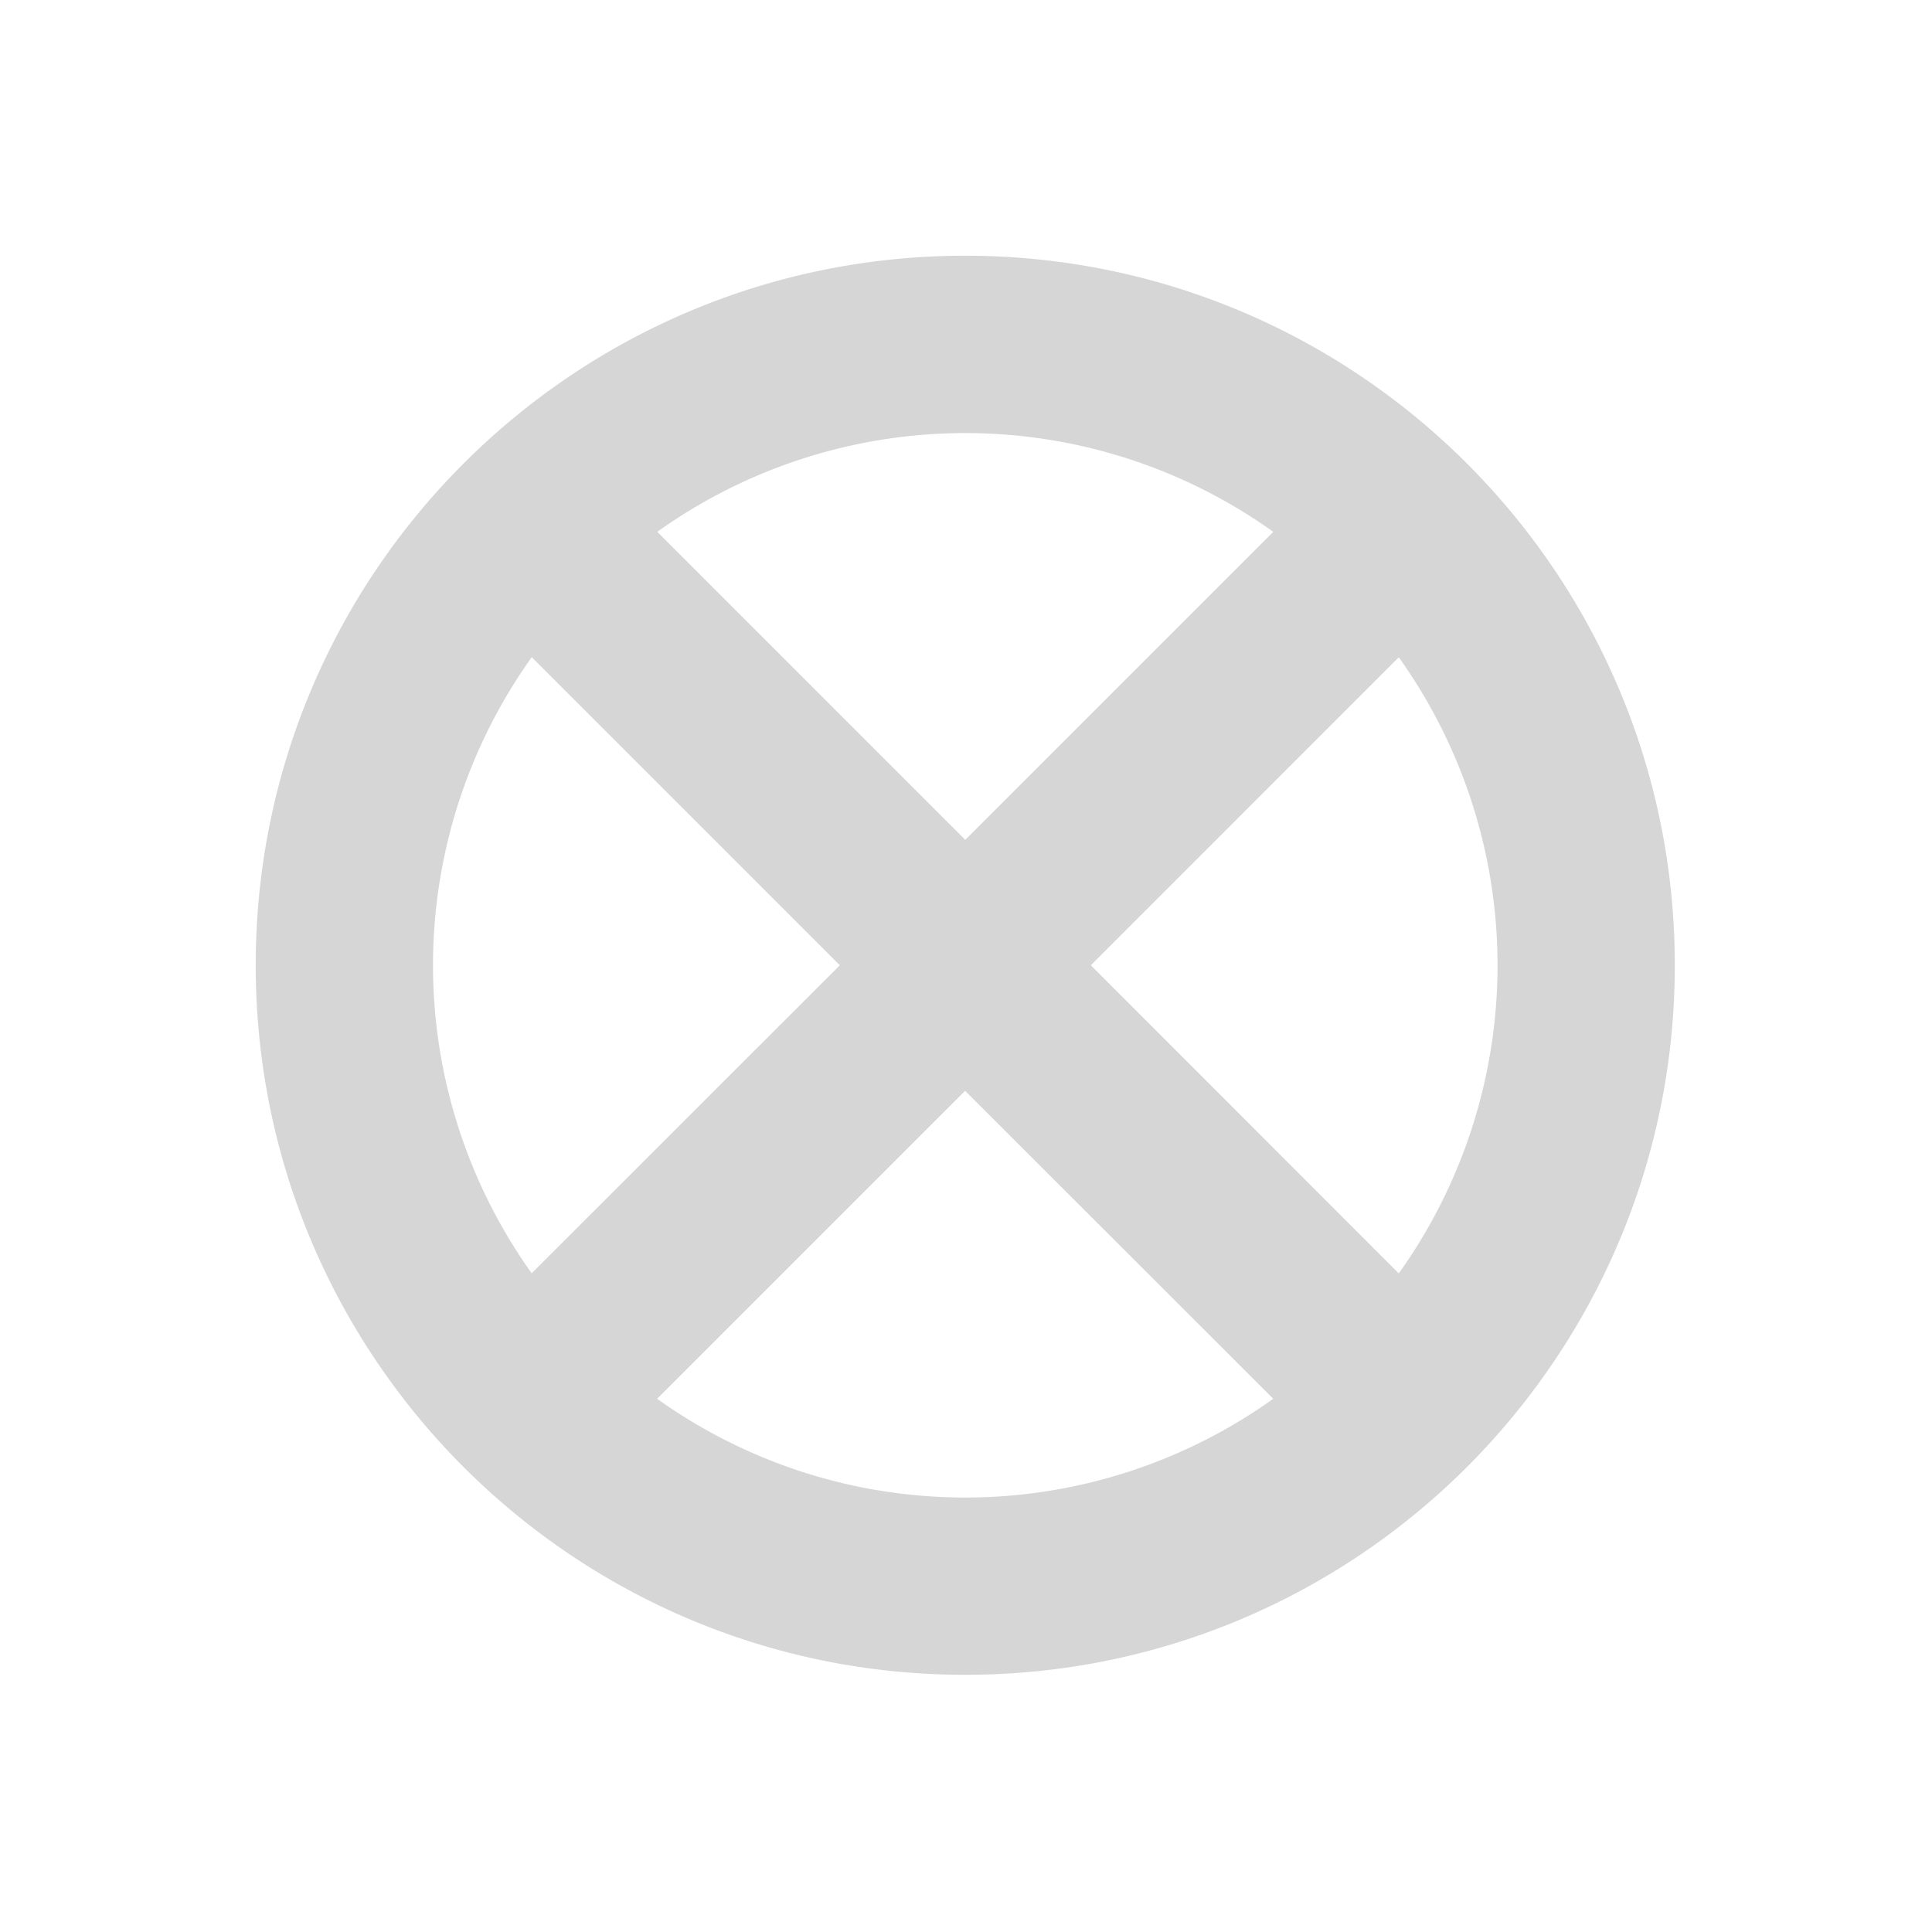 <svg xmlns="http://www.w3.org/2000/svg" viewBox="0 0 500 500"><defs><style>.cls-1{fill:#d7d6d6;}</style></defs><g id="Liste_Noir"><path class="cls-1" d="M249.81,66.18C148.4,66.18,66.18,148.4,66.18,249.81S148.4,433.44,249.81,433.44s183.63-82.22,183.63-183.63S351.22,66.18,249.81,66.18Zm79.71,71.46-79.71,79.71L170.1,137.64a137.07,137.07,0,0,1,159.42,0ZM137.64,170.1l79.71,79.71L137.6,329.52a137.16,137.16,0,0,1,0-159.42ZM170.06,362l79.7-79.7L329.52,362a137.13,137.13,0,0,1-159.46,0ZM362,329.56l-79.7-79.75L362,170.1a137.13,137.13,0,0,1,0,159.46Z"/></g></svg>